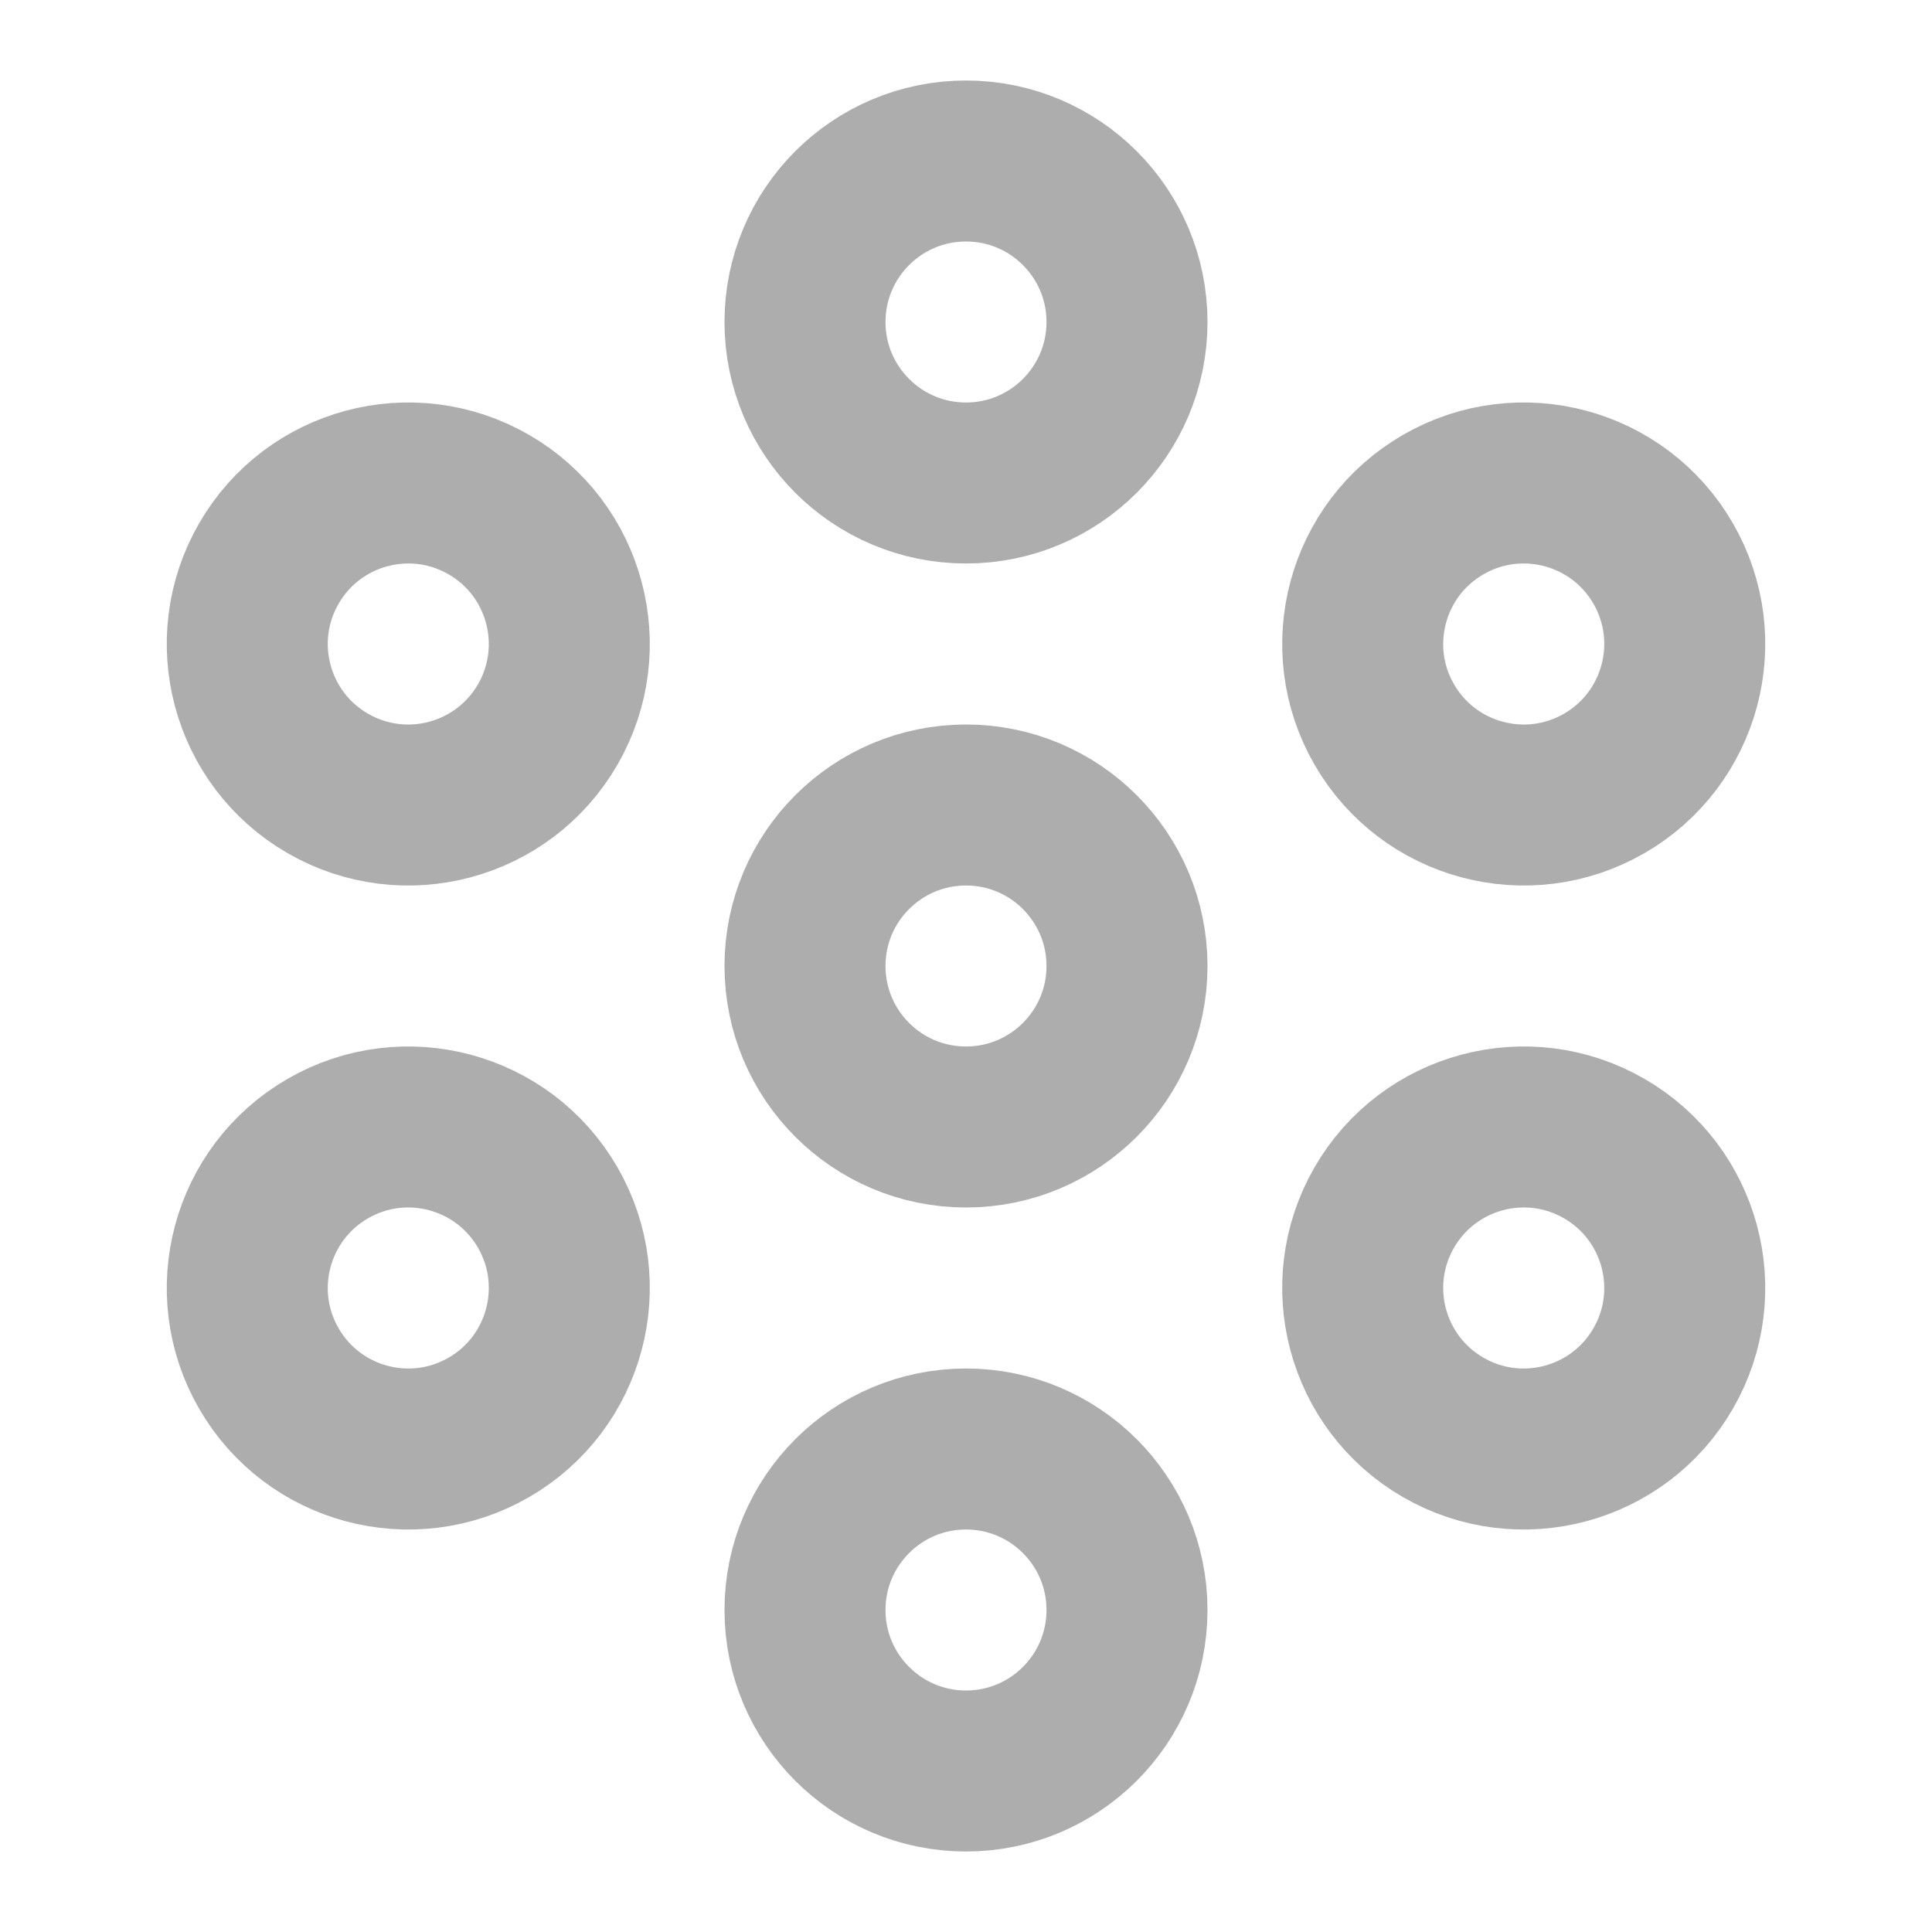 <?xml version="1.0" encoding="UTF-8"?>
<svg width="28" height="28" viewBox="0 0 48 48" fill="none" xmlns="http://www.w3.org/2000/svg">
    <path fill-rule="evenodd" clip-rule="evenodd"
          d="M24 12C26.209 12 28 10.209 28 8C28 5.791 26.209 4 24 4C21.791 4 20 5.791 20 8C20 10.209 21.791 12 24 12Z"
          fill="none" stroke="#adadad" stroke-width="4" stroke-linecap="round" stroke-linejoin="round"/>
    <path fill-rule="evenodd" clip-rule="evenodd"
          d="M24 28C26.209 28 28 26.209 28 24C28 21.791 26.209 20 24 20C21.791 20 20 21.791 20 24C20 26.209 21.791 28 24 28Z"
          fill="none" stroke="#adadad" stroke-width="4" stroke-linecap="round" stroke-linejoin="round"/>
    <path fill-rule="evenodd" clip-rule="evenodd"
          d="M34.392 18C35.497 19.913 37.943 20.569 39.857 19.464C41.77 18.36 42.425 15.913 41.321 14C40.216 12.087 37.77 11.431 35.857 12.536C33.943 13.641 33.288 16.087 34.392 18Z"
          fill="none" stroke="#adadad" stroke-width="4" stroke-linecap="round" stroke-linejoin="round"/>
    <path fill-rule="evenodd" clip-rule="evenodd"
          d="M34.392 30C33.288 31.913 33.943 34.36 35.857 35.464C37.77 36.569 40.216 35.913 41.321 34C42.425 32.087 41.77 29.641 39.857 28.536C37.943 27.431 35.497 28.087 34.392 30Z"
          fill="none" stroke="#adadad" stroke-width="4" stroke-linecap="round" stroke-linejoin="round"/>
    <path fill-rule="evenodd" clip-rule="evenodd"
          d="M24 36C21.791 36 20 37.791 20 40C20 42.209 21.791 44 24 44C26.209 44 28 42.209 28 40C28 37.791 26.209 36 24 36Z"
          fill="none" stroke="#adadad" stroke-width="4" stroke-linecap="round" stroke-linejoin="round"/>
    <path fill-rule="evenodd" clip-rule="evenodd"
          d="M13.608 30C12.503 28.087 10.057 27.431 8.144 28.536C6.231 29.641 5.575 32.087 6.68 34C7.784 35.913 10.23 36.569 12.144 35.464C14.057 34.36 14.712 31.913 13.608 30Z"
          fill="none" stroke="#adadad" stroke-width="4" stroke-linecap="round" stroke-linejoin="round"/>
    <path fill-rule="evenodd" clip-rule="evenodd"
          d="M13.608 18C14.712 16.087 14.057 13.641 12.144 12.536C10.23 11.431 7.784 12.087 6.68 14C5.575 15.913 6.231 18.36 8.144 19.464C10.057 20.569 12.503 19.913 13.608 18Z"
          fill="none" stroke="#adadad" stroke-width="4" stroke-linecap="round" stroke-linejoin="round"/>
</svg>